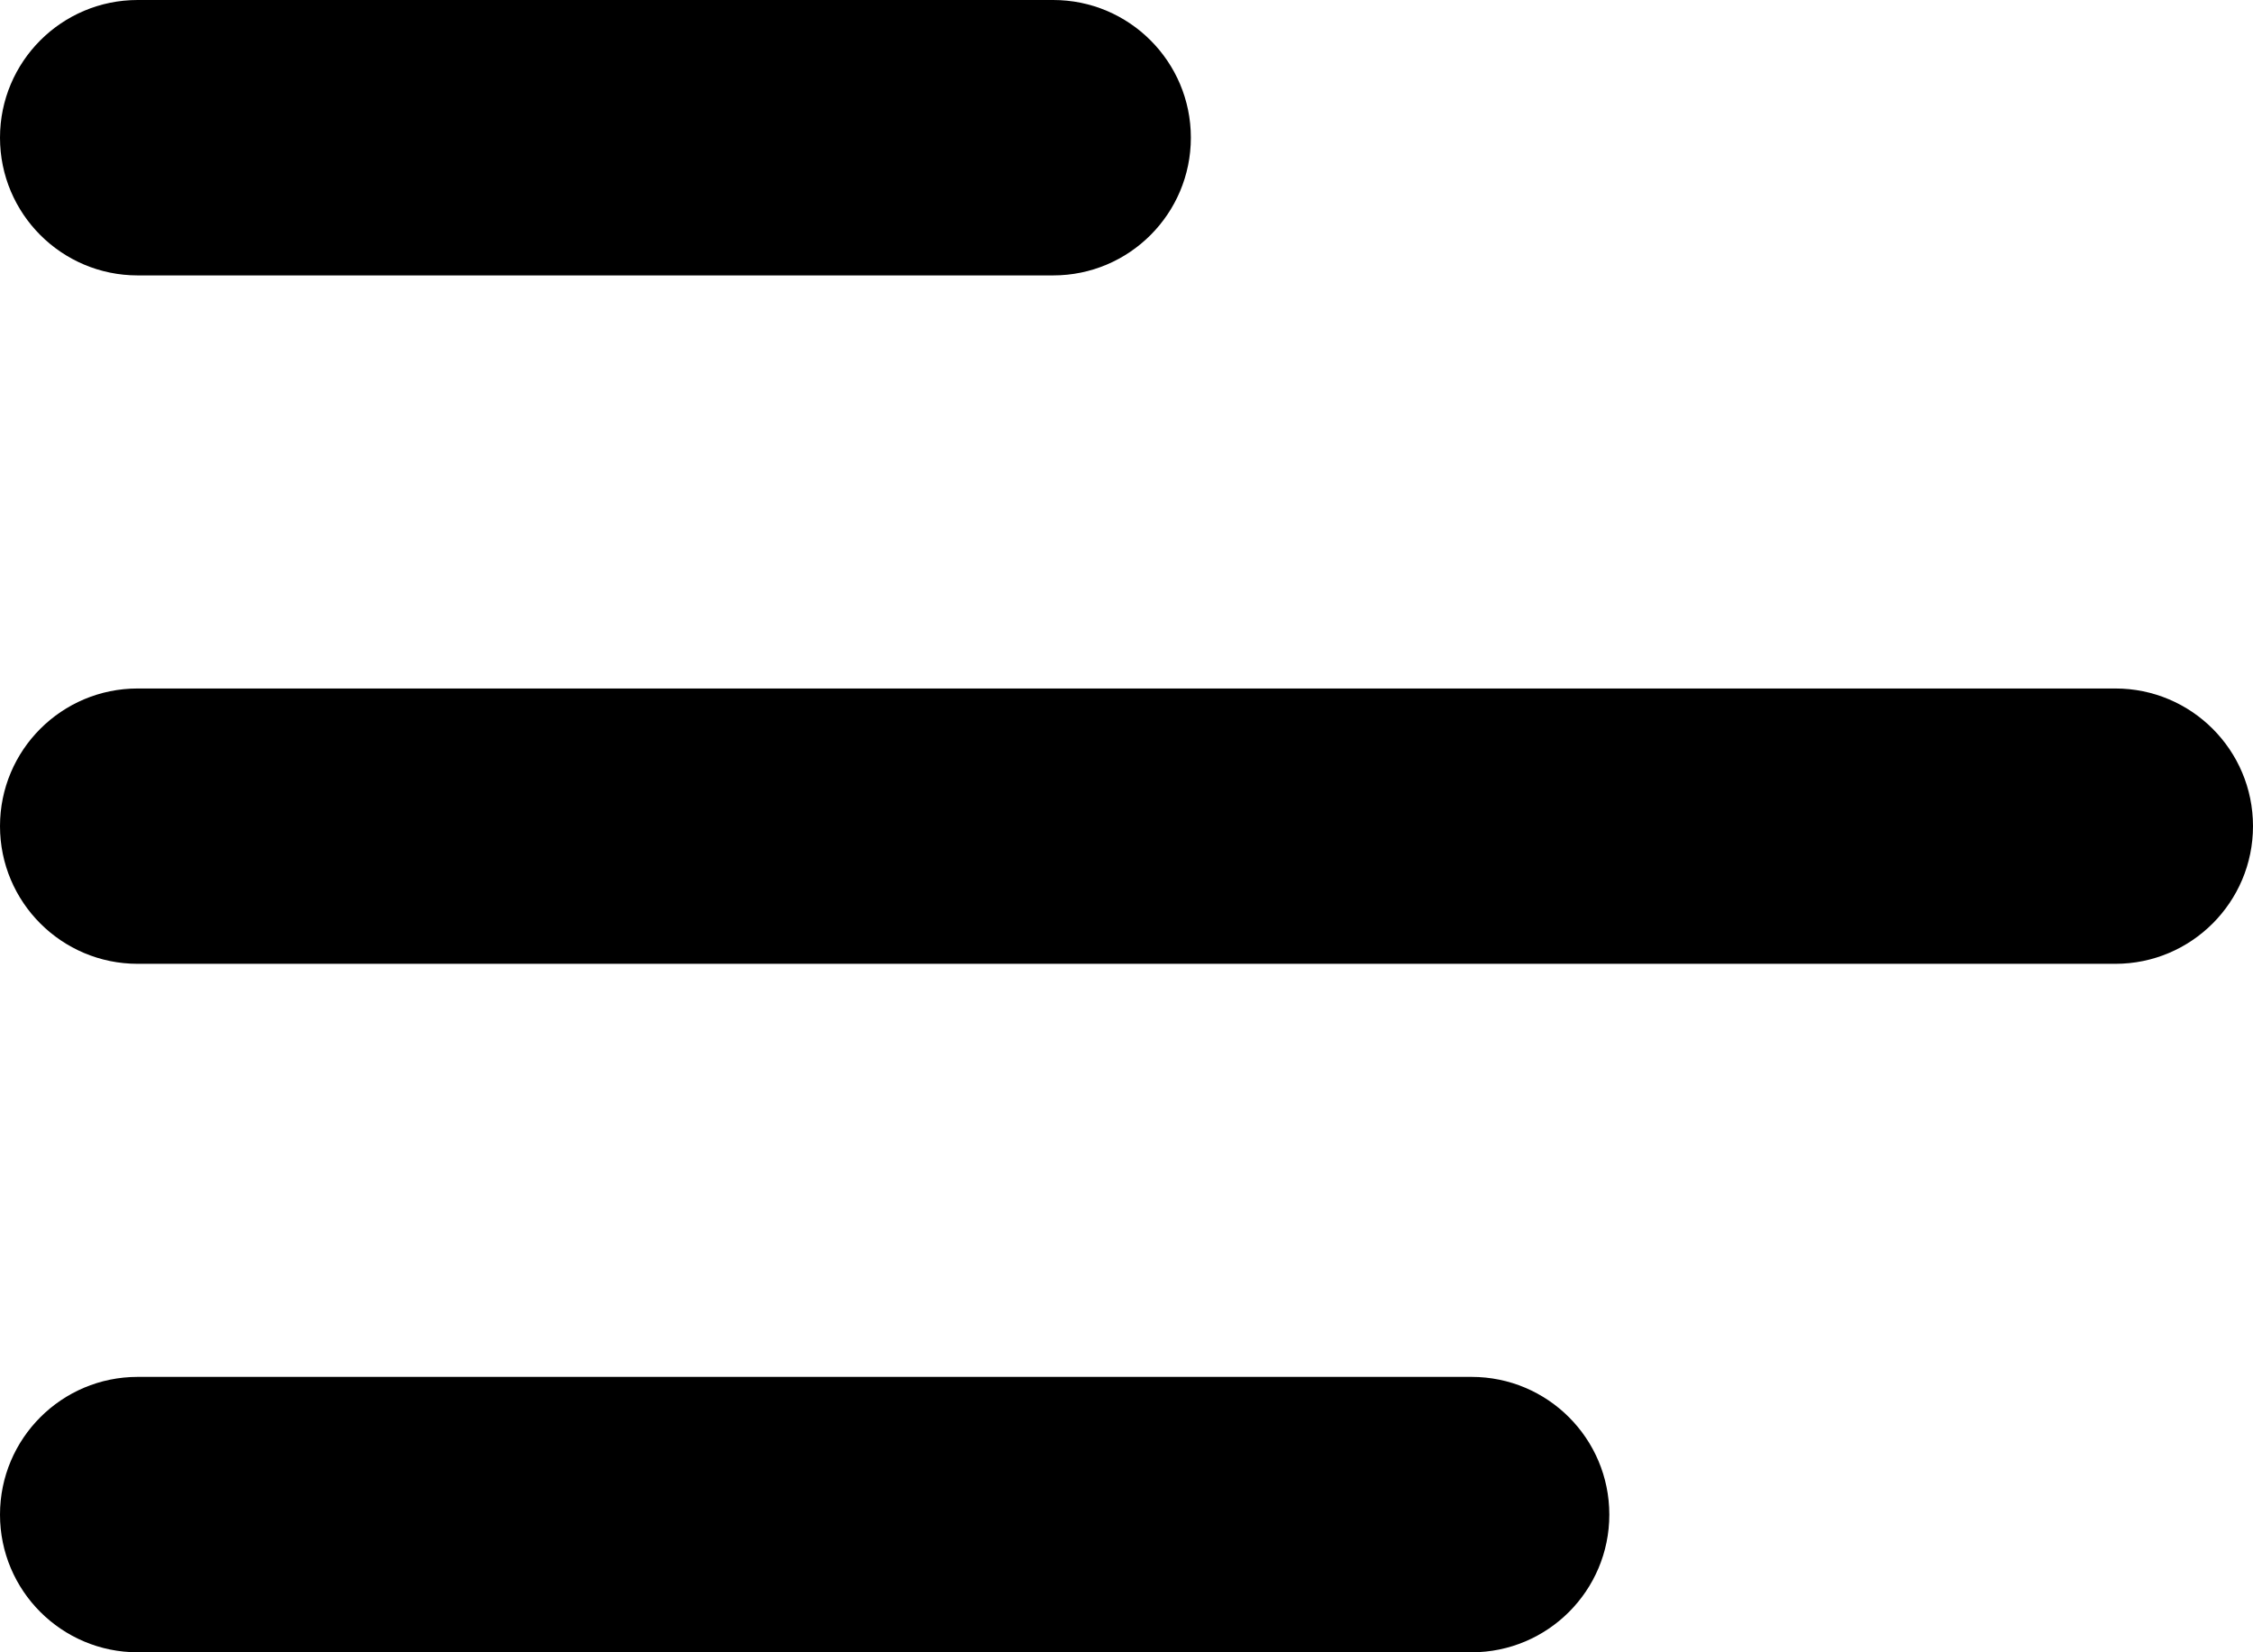 <svg width="30" height="22" viewBox="0 0 30 22" fill="none" xmlns="http://www.w3.org/2000/svg">
<path d="M0 20.167C0 21.179 0.821 22 1.833 22H19.595C20.608 22 21.429 21.179 21.429 20.167V20.167C21.429 19.154 20.608 18.333 19.595 18.333H1.833C0.821 18.333 0 19.154 0 20.167V20.167ZM0 11C0 12.012 0.821 12.833 1.833 12.833H28.167C29.179 12.833 30 12.012 30 11V11C30 9.987 29.179 9.167 28.167 9.167H1.833C0.821 9.167 0 9.987 0 11V11ZM1.833 0C0.821 0 0 0.821 0 1.833V1.833C0 2.846 0.821 3.667 1.833 3.667H14.024C15.036 3.667 15.857 2.846 15.857 1.833V1.833C15.857 0.821 15.036 0 14.024 0H1.833Z" fill="black"/>
</svg>
